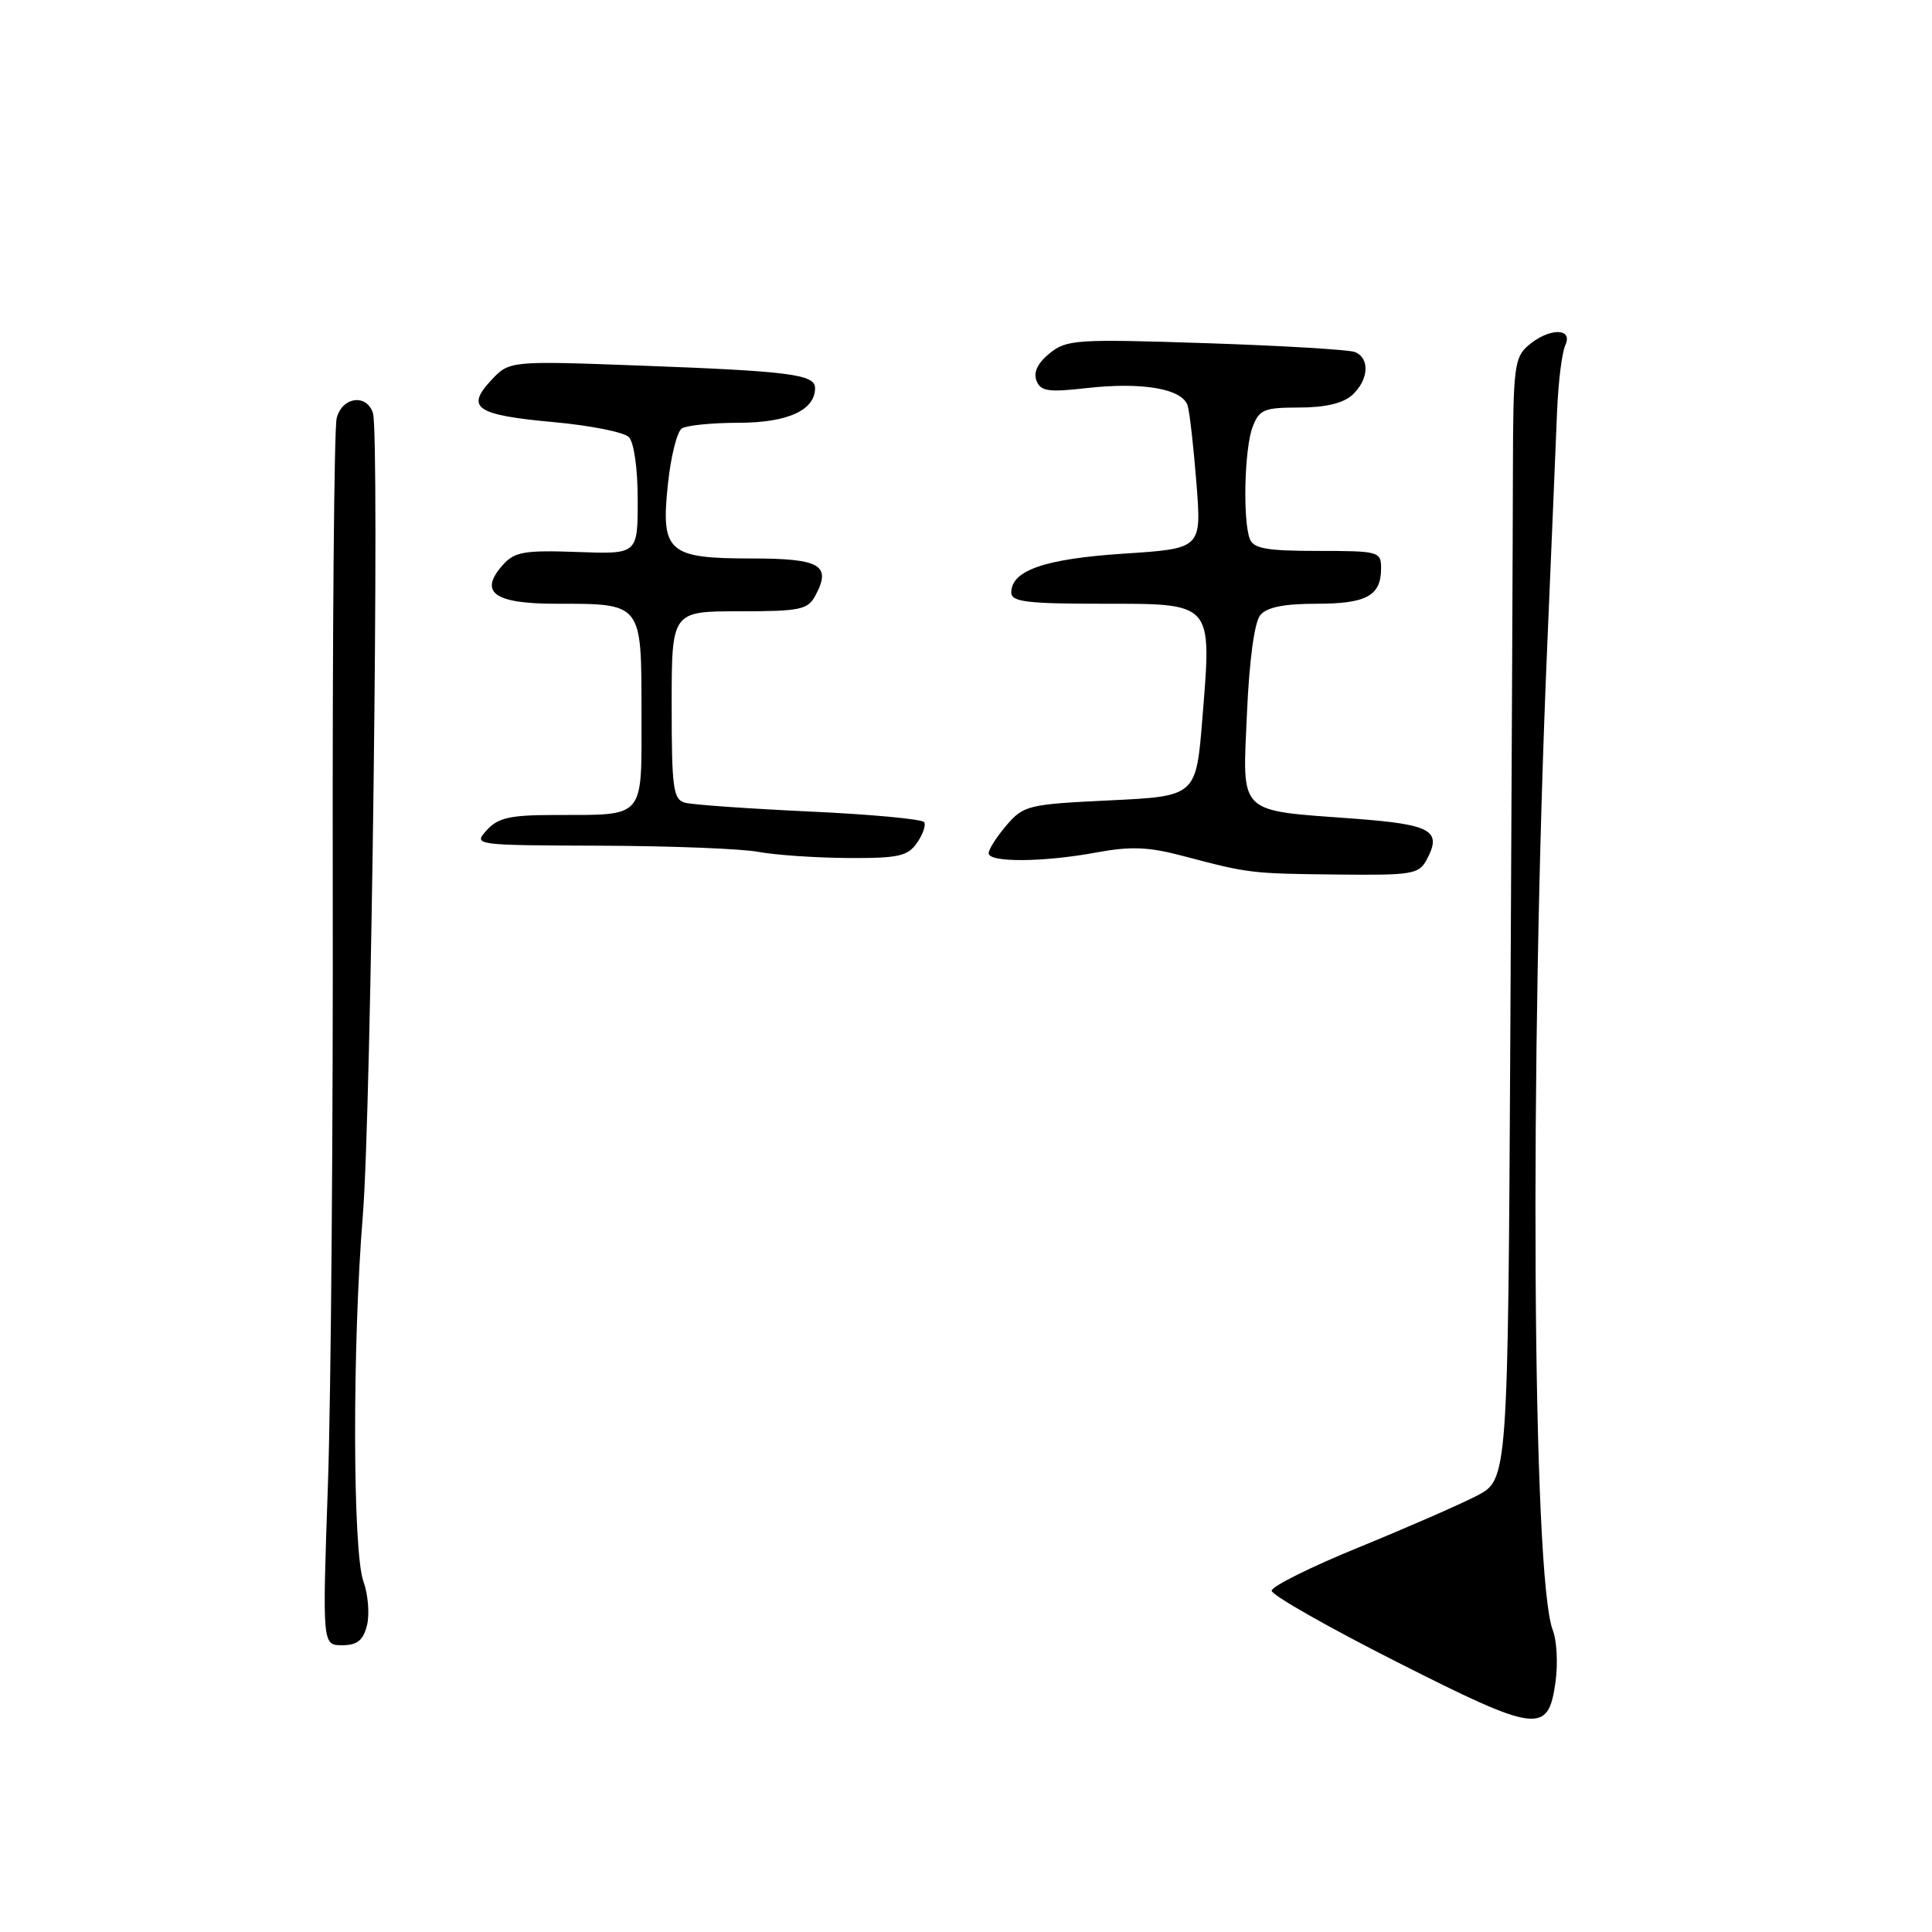 <?xml version="1.0" encoding="UTF-8" standalone="no"?>
<!DOCTYPE svg PUBLIC "-//W3C//DTD SVG 1.1//EN" "http://www.w3.org/Graphics/SVG/1.1/DTD/svg11.dtd" >
<svg xmlns="http://www.w3.org/2000/svg" xmlns:xlink="http://www.w3.org/1999/xlink" version="1.1" viewBox="0 0 256 256">
 <g >
 <path fill="currentColor"
d=" M 206.11 222.89 C 206.45 220.47 206.29 217.38 205.75 216.00 C 203.04 209.05 202.65 140.85 205.02 85.50 C 205.58 72.30 206.17 58.35 206.32 54.50 C 206.48 50.65 206.96 46.71 207.41 45.75 C 208.49 43.40 205.25 43.42 202.50 45.78 C 200.67 47.35 200.50 48.76 200.47 62.00 C 200.46 69.97 200.30 103.40 200.13 136.28 C 199.81 196.05 199.81 196.05 195.66 198.21 C 193.37 199.39 186.32 202.47 180.00 205.05 C 173.68 207.63 168.50 210.21 168.50 210.78 C 168.50 211.35 175.93 215.58 185.00 220.17 C 203.72 229.65 205.14 229.84 206.11 222.89 Z  M 48.63 215.35 C 48.99 213.89 48.78 211.27 48.15 209.53 C 46.72 205.58 46.68 178.14 48.08 161.00 C 49.19 147.40 50.32 57.60 49.42 54.75 C 48.59 52.13 45.32 52.58 44.61 55.42 C 44.27 56.76 44.04 84.32 44.09 116.67 C 44.15 149.03 43.86 185.06 43.45 196.75 C 42.71 218.00 42.71 218.00 45.34 218.00 C 47.34 218.00 48.12 217.37 48.63 215.35 Z  M 189.04 113.92 C 191.12 110.04 189.70 109.24 179.32 108.47 C 163.86 107.32 164.63 108.08 165.23 94.48 C 165.54 87.47 166.22 82.44 166.99 81.51 C 167.86 80.46 170.13 80.00 174.42 80.00 C 181.08 80.00 183.00 78.95 183.00 75.30 C 183.00 73.08 182.70 73.00 174.61 73.00 C 167.88 73.00 166.09 72.69 165.61 71.42 C 164.66 68.95 164.89 59.41 165.98 56.57 C 166.85 54.27 167.49 54.00 172.15 54.00 C 175.58 54.00 177.96 53.44 179.17 52.35 C 181.38 50.34 181.55 47.43 179.51 46.64 C 178.69 46.33 169.80 45.80 159.76 45.47 C 142.68 44.91 141.34 44.99 139.09 46.81 C 137.52 48.08 136.91 49.32 137.33 50.42 C 137.88 51.85 138.89 52.00 143.93 51.43 C 151.39 50.58 156.73 51.52 157.38 53.78 C 157.65 54.73 158.17 59.37 158.54 64.09 C 159.21 72.69 159.21 72.69 148.90 73.36 C 138.43 74.05 134.00 75.58 134.00 78.52 C 134.00 79.74 136.09 80.00 146.02 80.00 C 160.83 80.00 160.57 79.70 159.33 95.08 C 158.50 105.50 158.50 105.50 147.12 106.05 C 136.25 106.57 135.64 106.71 133.37 109.35 C 132.07 110.87 131.00 112.54 131.00 113.06 C 131.00 114.31 138.25 114.26 145.32 112.95 C 149.83 112.12 152.20 112.21 156.75 113.42 C 165.50 115.73 165.75 115.76 177.21 115.88 C 187.10 115.99 188.02 115.84 189.04 113.92 Z  M 121.49 111.71 C 122.28 110.59 122.71 109.34 122.46 108.94 C 122.21 108.54 115.37 107.90 107.26 107.53 C 99.14 107.15 91.71 106.63 90.75 106.36 C 89.20 105.92 89.00 104.42 89.00 93.43 C 89.00 81.00 89.00 81.00 97.96 81.00 C 106.02 81.00 107.04 80.79 108.04 78.92 C 110.21 74.88 108.71 74.00 99.60 74.00 C 88.48 74.00 87.54 73.16 88.51 64.08 C 88.89 60.46 89.72 57.17 90.35 56.77 C 90.98 56.36 94.39 56.02 97.92 56.02 C 104.39 56.00 108.00 54.36 108.00 51.42 C 108.00 49.61 104.66 49.18 85.00 48.45 C 67.50 47.80 67.50 47.80 65.06 50.41 C 61.67 54.06 63.09 55.00 73.44 55.94 C 78.22 56.38 82.66 57.26 83.32 57.91 C 84.01 58.61 84.50 62.08 84.50 66.27 C 84.50 73.44 84.50 73.44 76.48 73.14 C 69.58 72.89 68.20 73.12 66.70 74.78 C 63.36 78.47 65.41 80.00 73.67 80.00 C 85.14 80.00 85.00 79.82 85.00 94.42 C 85.00 108.73 85.66 107.96 73.40 107.99 C 67.59 108.00 65.98 108.36 64.50 110.00 C 62.70 111.99 62.75 112.00 79.60 112.06 C 88.89 112.09 98.30 112.46 100.50 112.88 C 102.70 113.29 108.00 113.66 112.29 113.69 C 119.01 113.73 120.26 113.46 121.49 111.71 Z "/>
</g>
</svg>